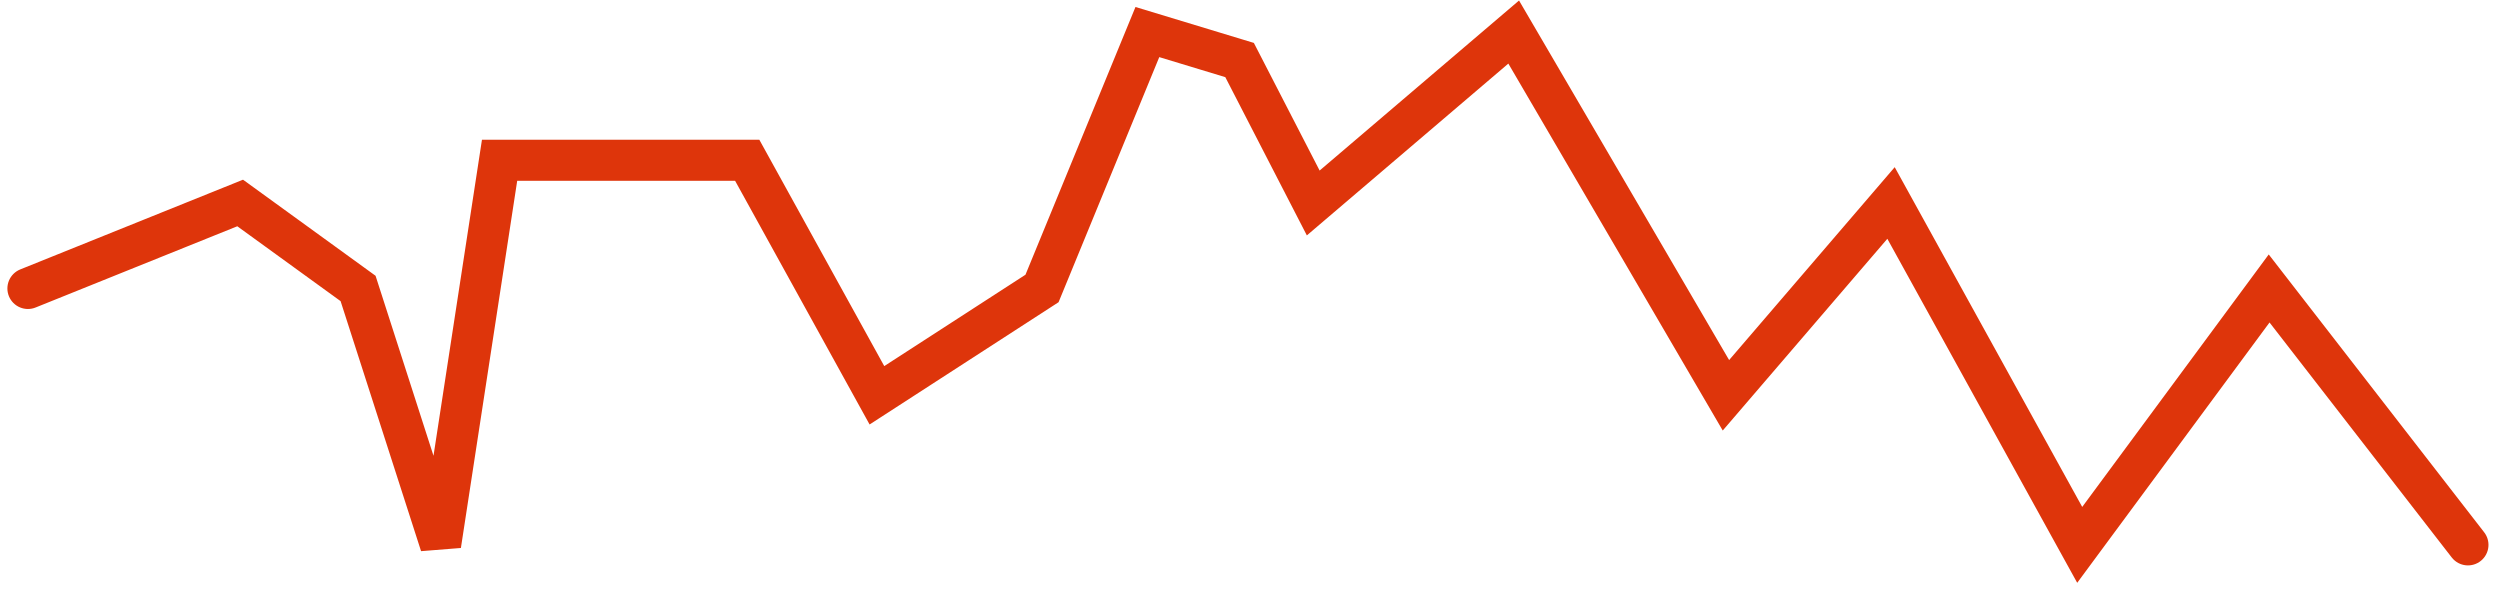<svg width="78" height="19" viewBox="0 0 78 19" fill="none" xmlns="http://www.w3.org/2000/svg">
<path d="M0.871 9L7.493 6.333L11.172 9L13.747 17L15.587 5H23.313L27.36 12.333L32.511 9L35.798 1L38.675 1.873L40.973 6.333L47.227 1L51.327 8.015L53.849 12.333L59 6.333L62.698 13.034L64.887 17L70.797 9L77 17" stroke="#DE350B" stroke-width="1.281" stroke-linecap="round"/>
</svg>
